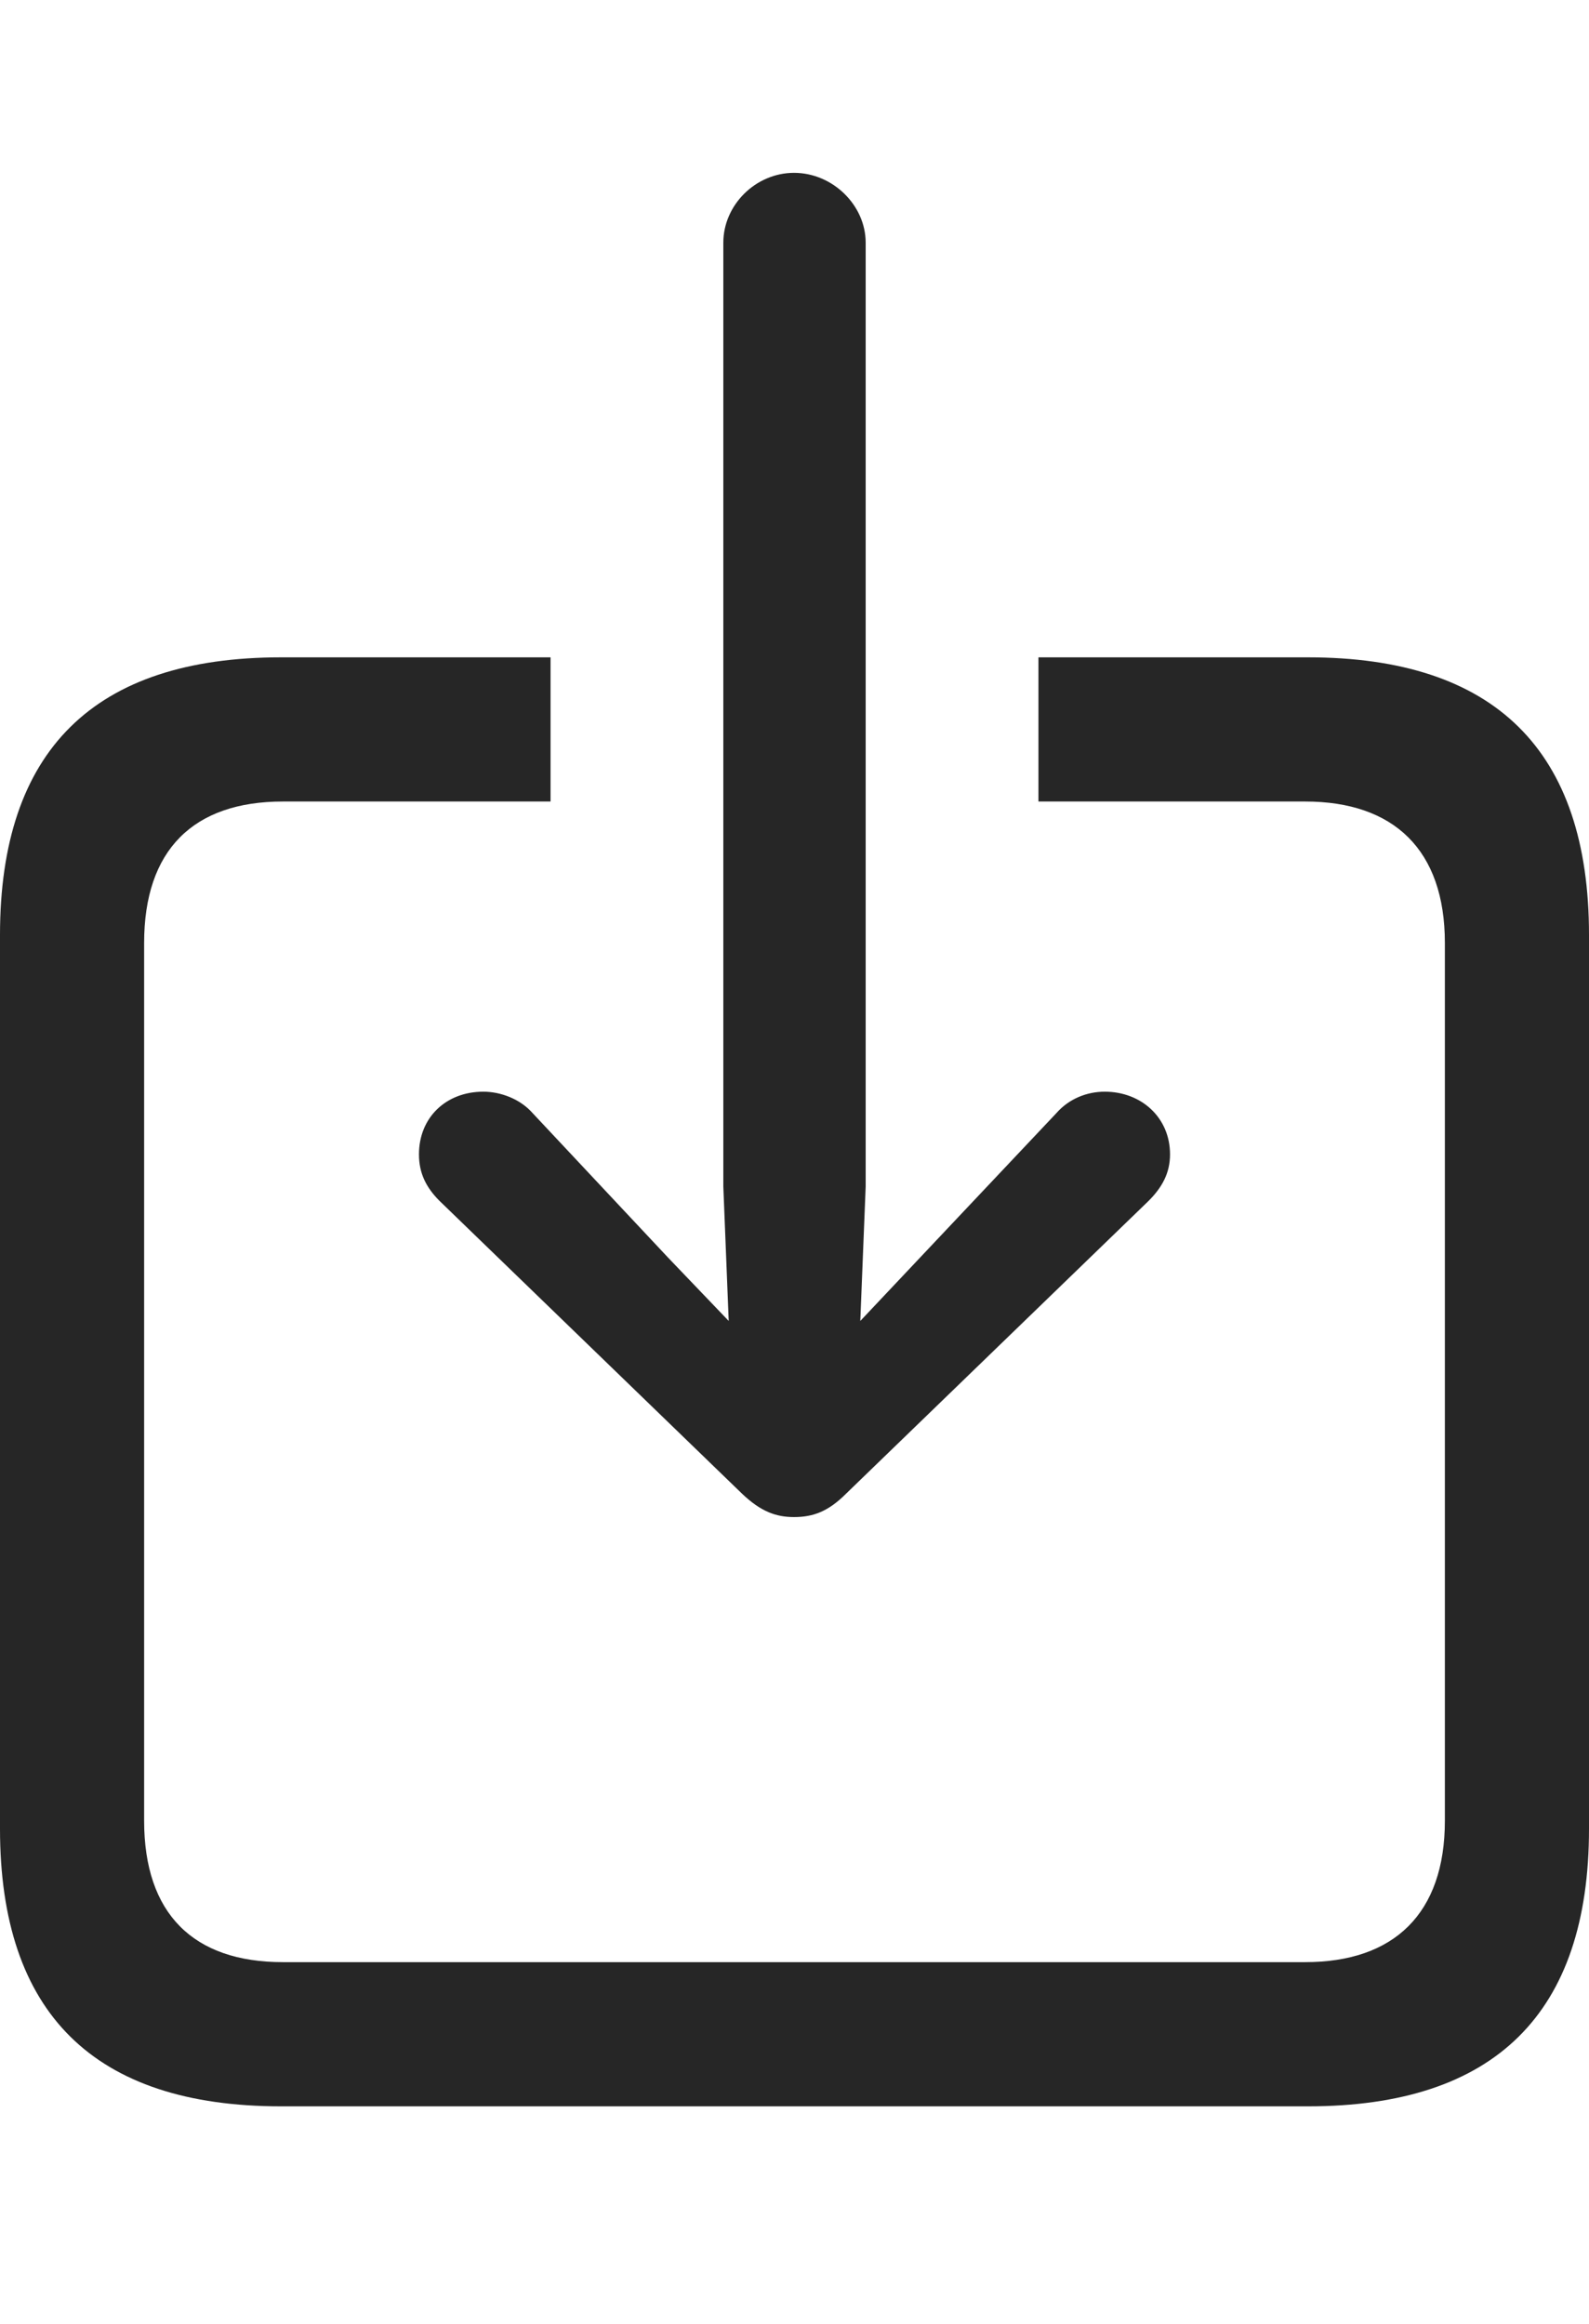 <?xml version="1.0" encoding="UTF-8"?>
<!--Generator: Apple Native CoreSVG 232.5-->
<!DOCTYPE svg
PUBLIC "-//W3C//DTD SVG 1.1//EN"
       "http://www.w3.org/Graphics/SVG/1.1/DTD/svg11.dtd">
<svg version="1.1" xmlns="http://www.w3.org/2000/svg" xmlns:xlink="http://www.w3.org/1999/xlink" width="86.67" height="126.709">
 <g>
  <rect height="126.709" opacity="0" width="86.67" x="0" y="0"/>
  <path d="M86.67 50.977L86.67 99.707C86.67 109.766 81.543 114.844 71.338 114.844L15.332 114.844C5.127 114.844 0 109.766 0 99.707L0 50.977C0 40.918 5.127 35.84 15.332 35.84L30.029 35.84L30.029 43.701L15.43 43.701C10.547 43.701 7.861 46.338 7.861 51.416L7.861 99.268C7.861 104.346 10.547 106.982 15.43 106.982L71.191 106.982C76.025 106.982 78.809 104.346 78.809 99.268L78.809 51.416C78.809 46.338 76.025 43.701 71.191 43.701L56.641 43.701L56.641 35.84L71.338 35.84C81.543 35.84 86.67 40.918 86.67 50.977Z" fill="#000000" fill-opacity="0.85"/>
  <path d="M43.31 82.715C44.336 82.715 45.166 82.422 46.143 81.445L62.647 65.478C63.379 64.746 63.818 63.965 63.818 62.94C63.818 60.938 62.256 59.522 60.254 59.522C59.277 59.522 58.301 59.912 57.617 60.693L50.195 68.555L46.924 72.022L47.217 64.697L47.217 13.232C47.217 11.182 45.41 9.424 43.31 9.424C41.211 9.424 39.453 11.182 39.453 13.232L39.453 64.697L39.746 72.022L36.426 68.555L29.053 60.693C28.369 59.912 27.295 59.522 26.367 59.522C24.316 59.522 22.852 60.938 22.852 62.94C22.852 63.965 23.242 64.746 23.975 65.478L40.478 81.445C41.504 82.422 42.334 82.715 43.31 82.715Z" fill="#000000" fill-opacity="0.85"/>
 </g>
</svg>
